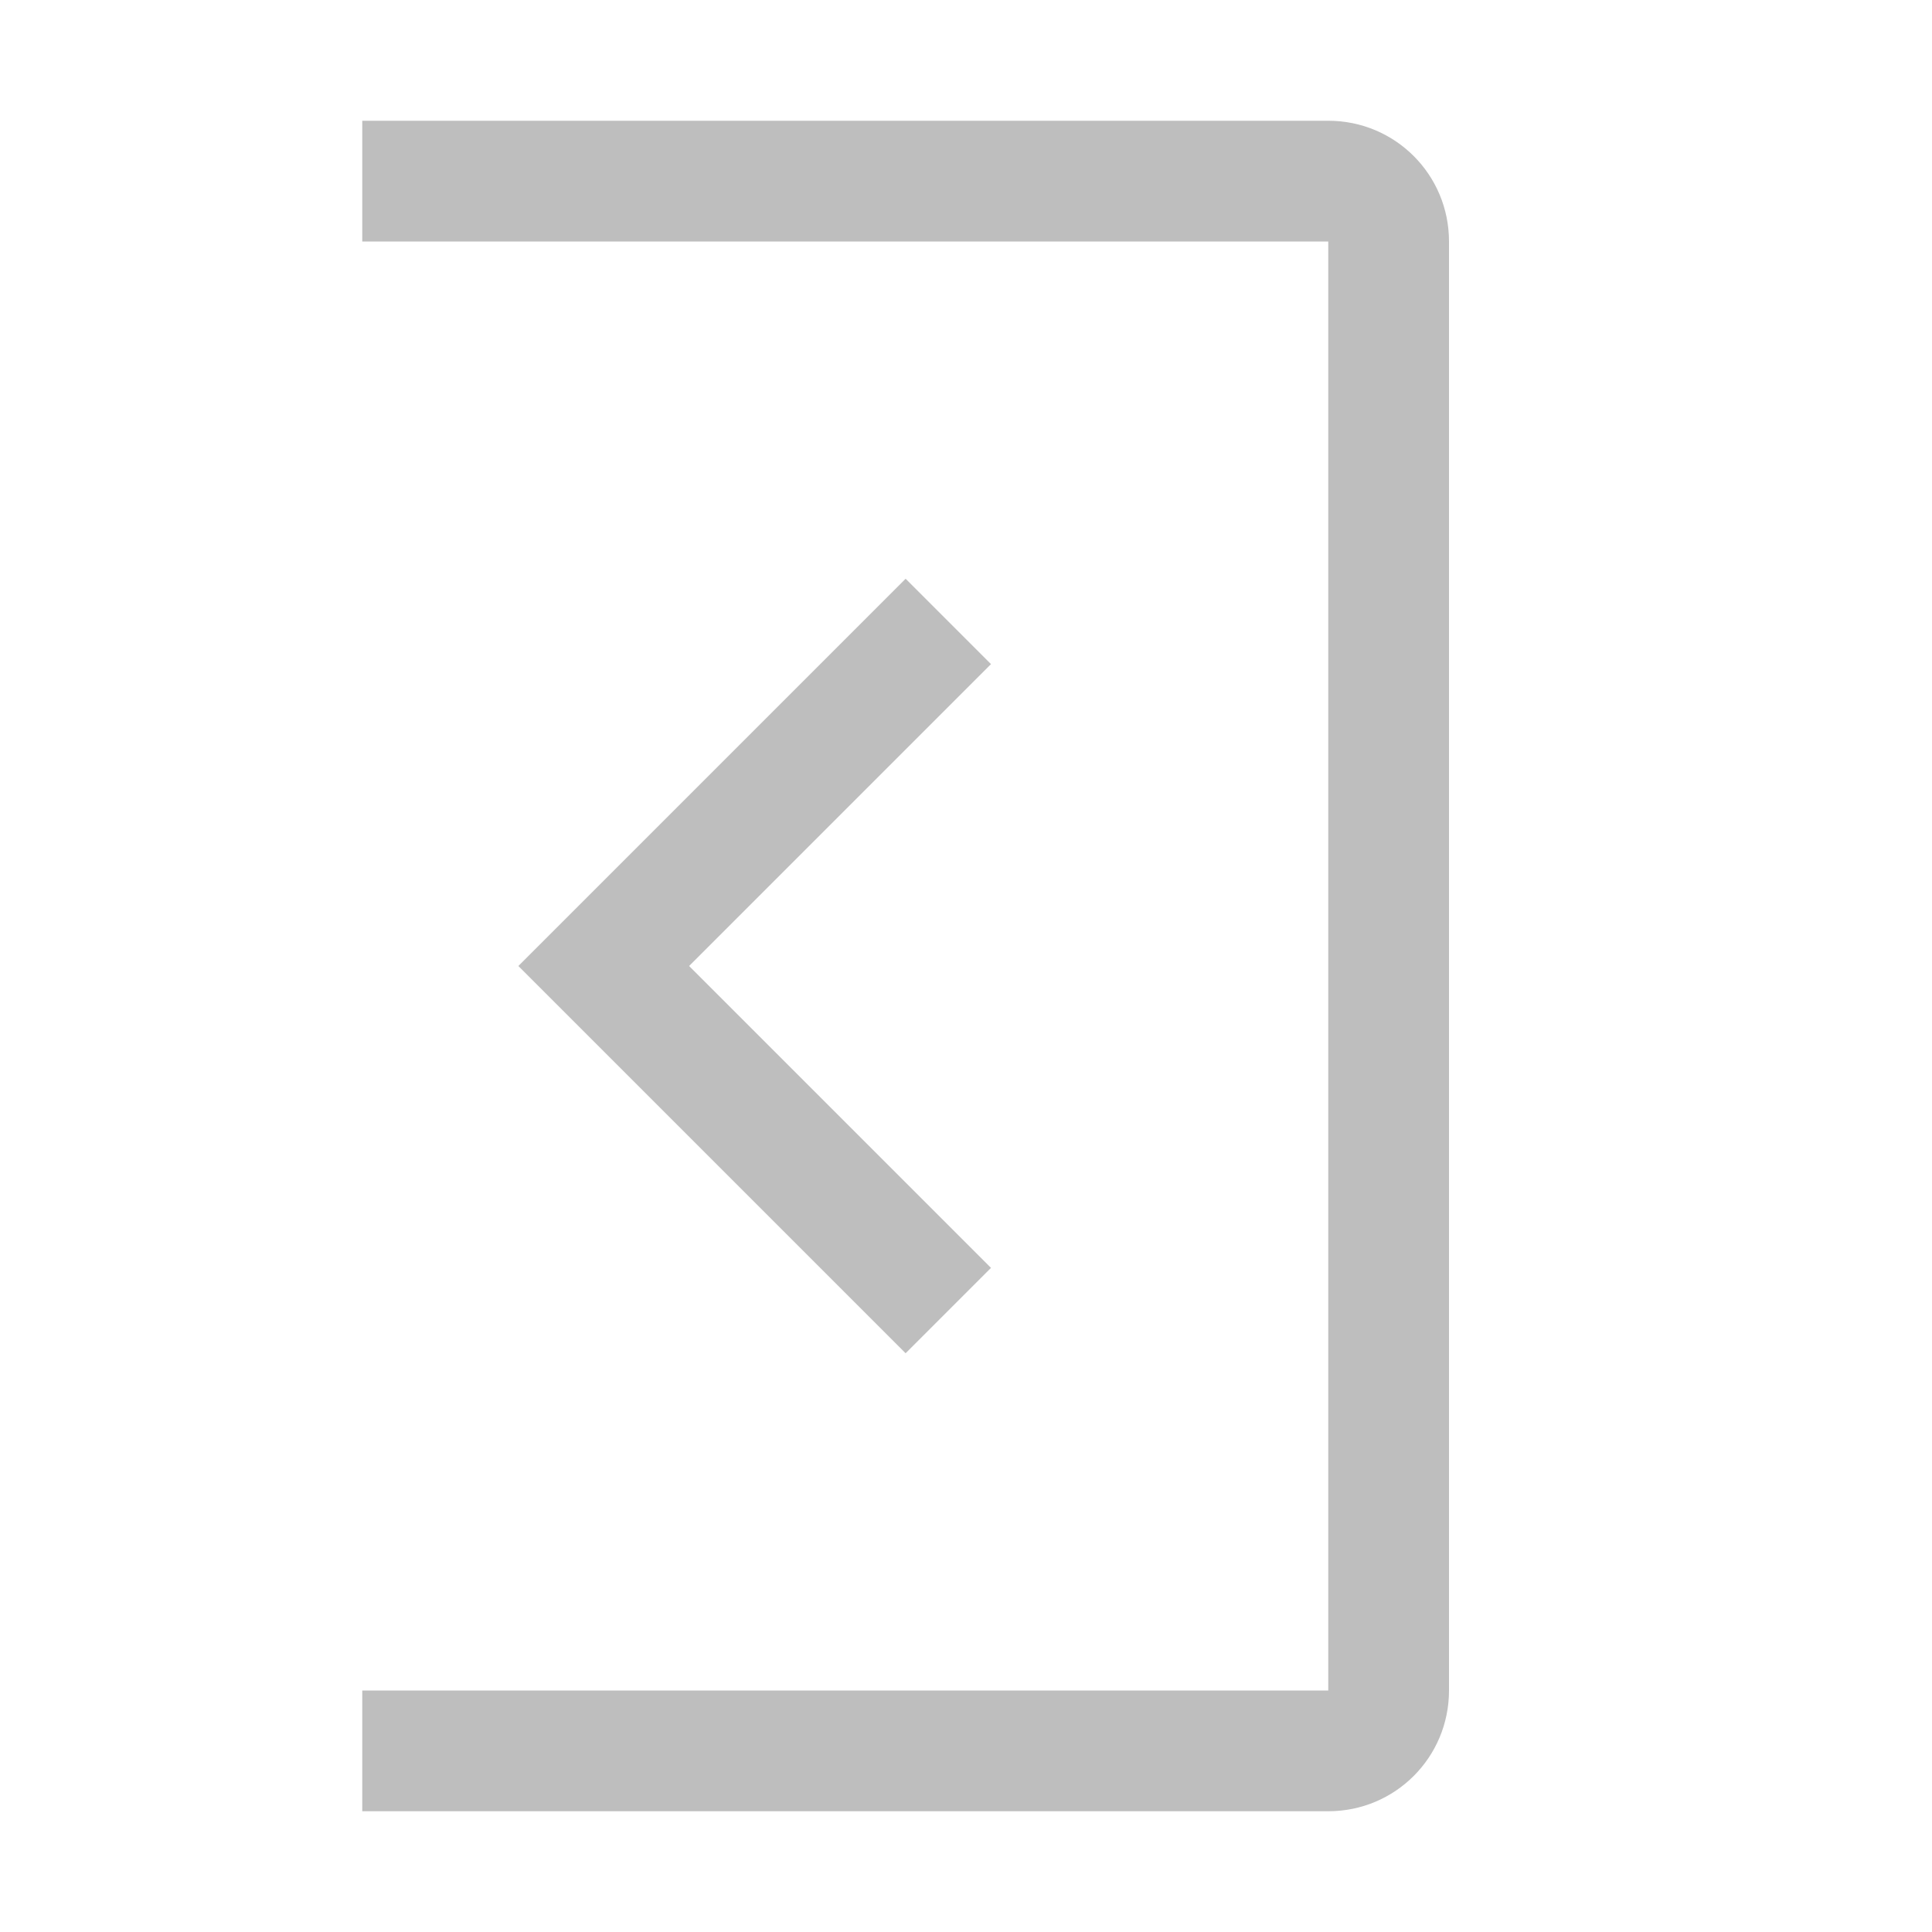 <svg version="1.1" viewBox="0 0 16 16" xmlns="http://www.w3.org/2000/svg">
 <path d="m3 1v1h8v12h-8v1h8c0.554 0 1-0.446 1-1v-12c0-0.554-0.446-1-1-1h-8z" fill="#bebebe"/>
 <path d="m7.5 4.793-3.207 3.207 3.207 3.207 0.707-0.707-2.5-2.5 2.5-2.5-0.707-0.707z" fill="#bebebe"/>
</svg>
